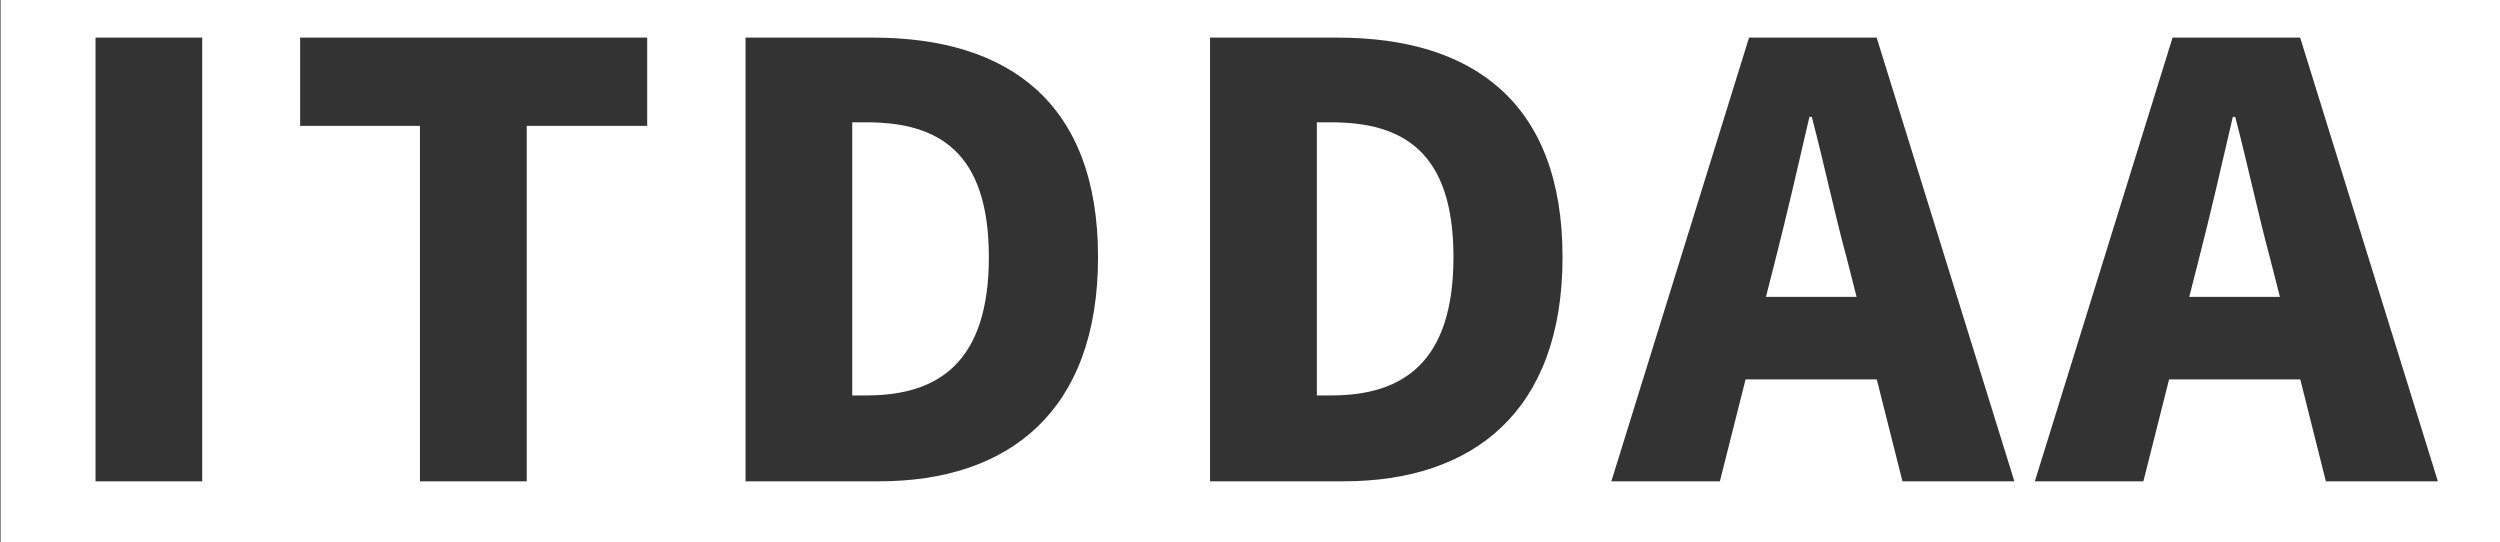 <?xml version="1.0" encoding="utf-8"?>
<!-- Generator: Adobe Illustrator 26.3.1, SVG Export Plug-In . SVG Version: 6.00 Build 0)  -->
<svg version="1.1" id="레이어_1" xmlns="http://www.w3.org/2000/svg" xmlns:xlink="http://www.w3.org/1999/xlink" x="0px"
	 y="0px" viewBox="0 0 2305.7 500" style="enable-background:new 0 0 2305.7 500;" xml:space="preserve">
<rect x="0" y="0" width="2305.7" height="500" fill="#333333" stroke="none"/>
<style type="text/css">
	.st0{fill:#FFFFFF;}
</style>
<path class="st0" d="M1227.7,112.8h-13.2v251.9h13.2c66,0,112.8-30.2,112.8-127.6S1293.7,112.8,1227.7,112.8z M799.2,112.8H786
	v251.9h13.2c66,0,112.8-30.2,112.8-127.6S865.2,112.8,799.2,112.8L799.2,112.8z M1671,107.8h-2.2c-9.9,42.9-20.9,90.7-31.3,131.4
	l-8.8,34.6h83.6l-8.8-34.6C1692.4,198.6,1682,149.7,1671,107.8L1671,107.8z M2061.5,107.8h-2.2c-9.9,42.9-20.9,90.7-31.4,131.4
	l-8.8,34.6h83.6l-8.8-34.6C2082.9,198.6,2072.5,149.7,2061.5,107.8L2061.5,107.8z M0.5,0v500h2305.2V0L0.5,0z M186.6,443.9H88.1
	V34.7h98.4V443.9z M596.8,116.1H485.8v327.8h-98.5V116.1H276.8V34.7h320.1V116.1z M810.8,443.9H687.6V34.7h117.7
	c124.8,0,207.4,60,207.4,202.4S930.2,443.9,810.8,443.9z M1239.2,443.9H1116V34.7h117.7c124.8,0,207.4,60,207.4,202.4
	S1358.6,443.9,1239.2,443.9z M1754.6,443.9l-23.7-94h-121l-23.7,94h-100.1l127-409.2h117.7l127,409.2H1754.6z M2145.1,443.9
	l-23.6-94h-121l-23.7,94h-100.1l127-409.2h117.7l127,409.2H2145.1z"/>
</svg>
